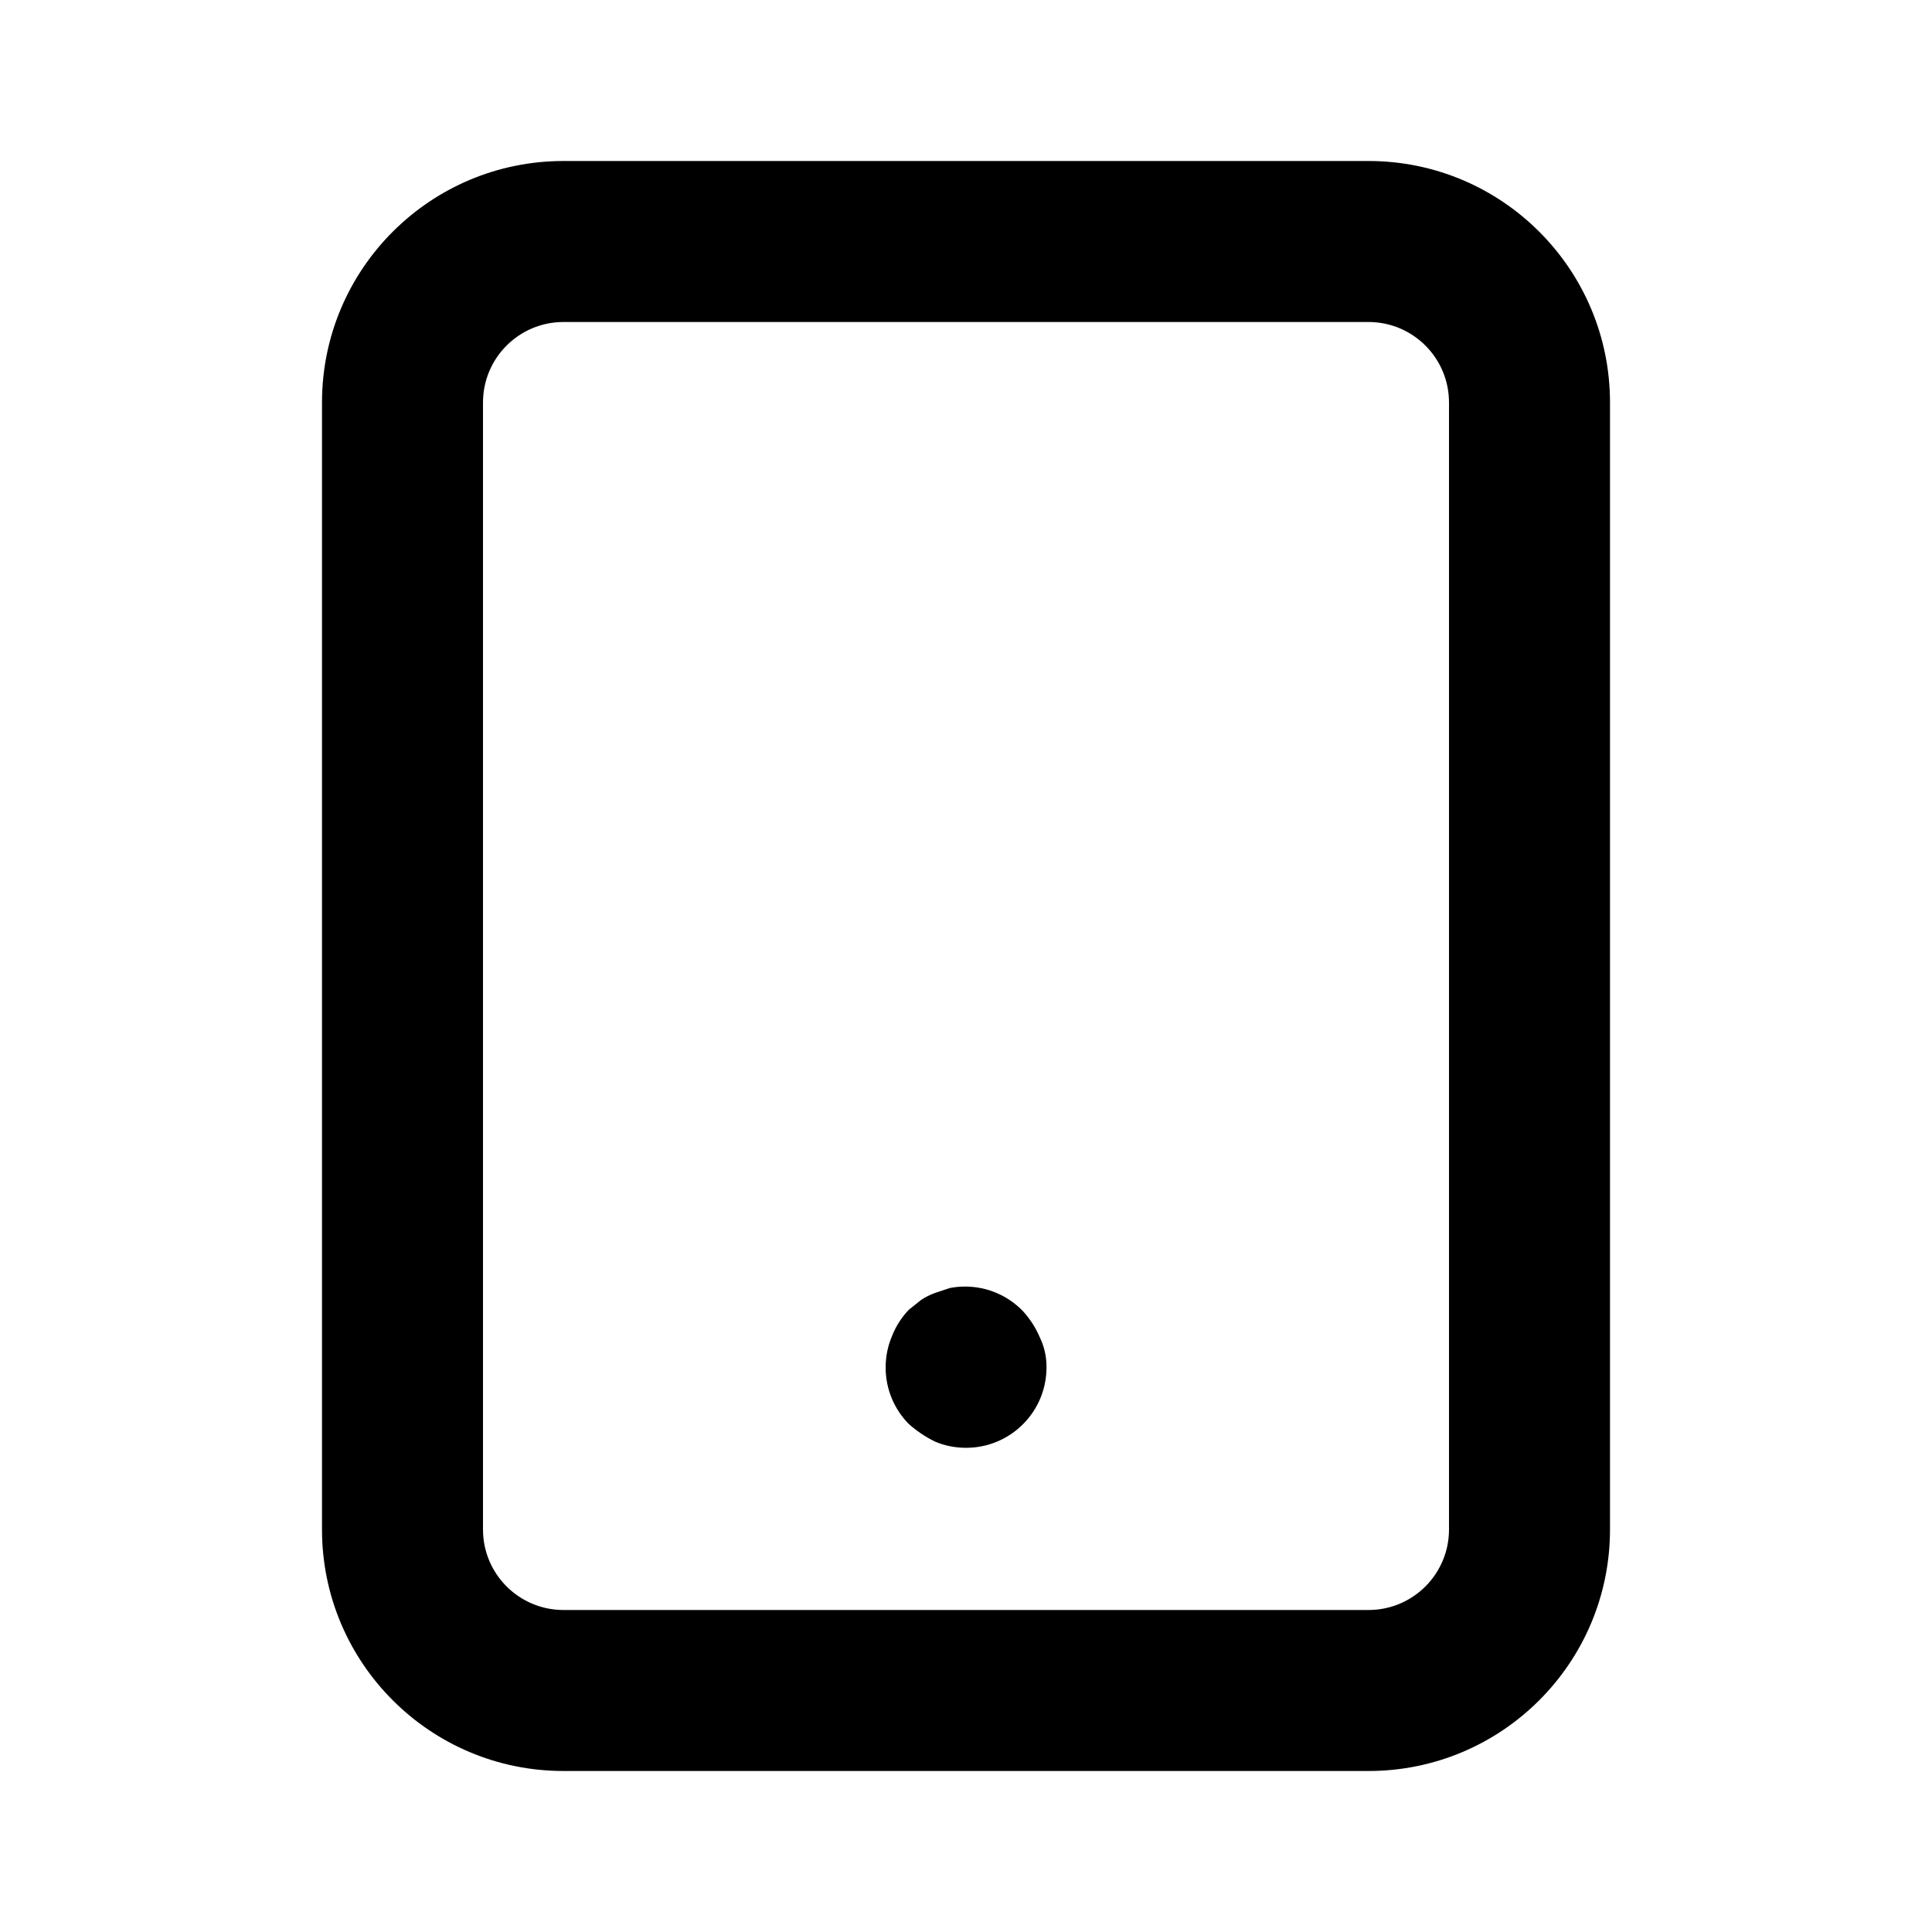 <!-- Generated by IcoMoon.io -->
<svg version="1.1" xmlns="http://www.w3.org/2000/svg" width="280" height="280" viewBox="0 0 280 280">
<title>ul-tablet</title>
<path d="M198.333 23.333h-116.667c-19.33 0-35 15.67-35 35v0 163.333c0 19.33 15.67 35 35 35v0h116.667c19.33 0 35-15.67 35-35v0-163.333c0-19.33-15.67-35-35-35v0zM210 221.667c0 6.443-5.223 11.667-11.667 11.667v0h-116.667c-6.443 0-11.667-5.223-11.667-11.667v0-163.333c0-6.443 5.223-11.667 11.667-11.667v0h116.667c6.443 0 11.667 5.223 11.667 11.667v0zM148.283 190.050c-2.127-2.215-5.113-3.592-8.421-3.592-0.777 0-1.536 0.076-2.27 0.221l0.074-0.012-2.1 0.7c-0.801 0.279-1.495 0.634-2.13 1.070l0.030-0.020-1.75 1.4c-1.032 1.077-1.862 2.356-2.422 3.771l-0.028 0.079c-0.577 1.335-0.912 2.89-0.912 4.522 0 3.194 1.284 6.089 3.363 8.195l-0.001-0.001c1.114 0.989 2.38 1.845 3.75 2.522l0.1 0.045c1.313 0.555 2.838 0.878 4.44 0.878 3.235 0 6.163-1.317 8.276-3.444l0.001-0.001c2.054-2.069 3.337-4.905 3.383-8.041v-0.009c0.002-0.075 0.003-0.164 0.003-0.252 0-1.519-0.345-2.957-0.962-4.24l0.025 0.059c-0.628-1.483-1.453-2.756-2.46-3.861l0.010 0.011z"></path>
</svg>

